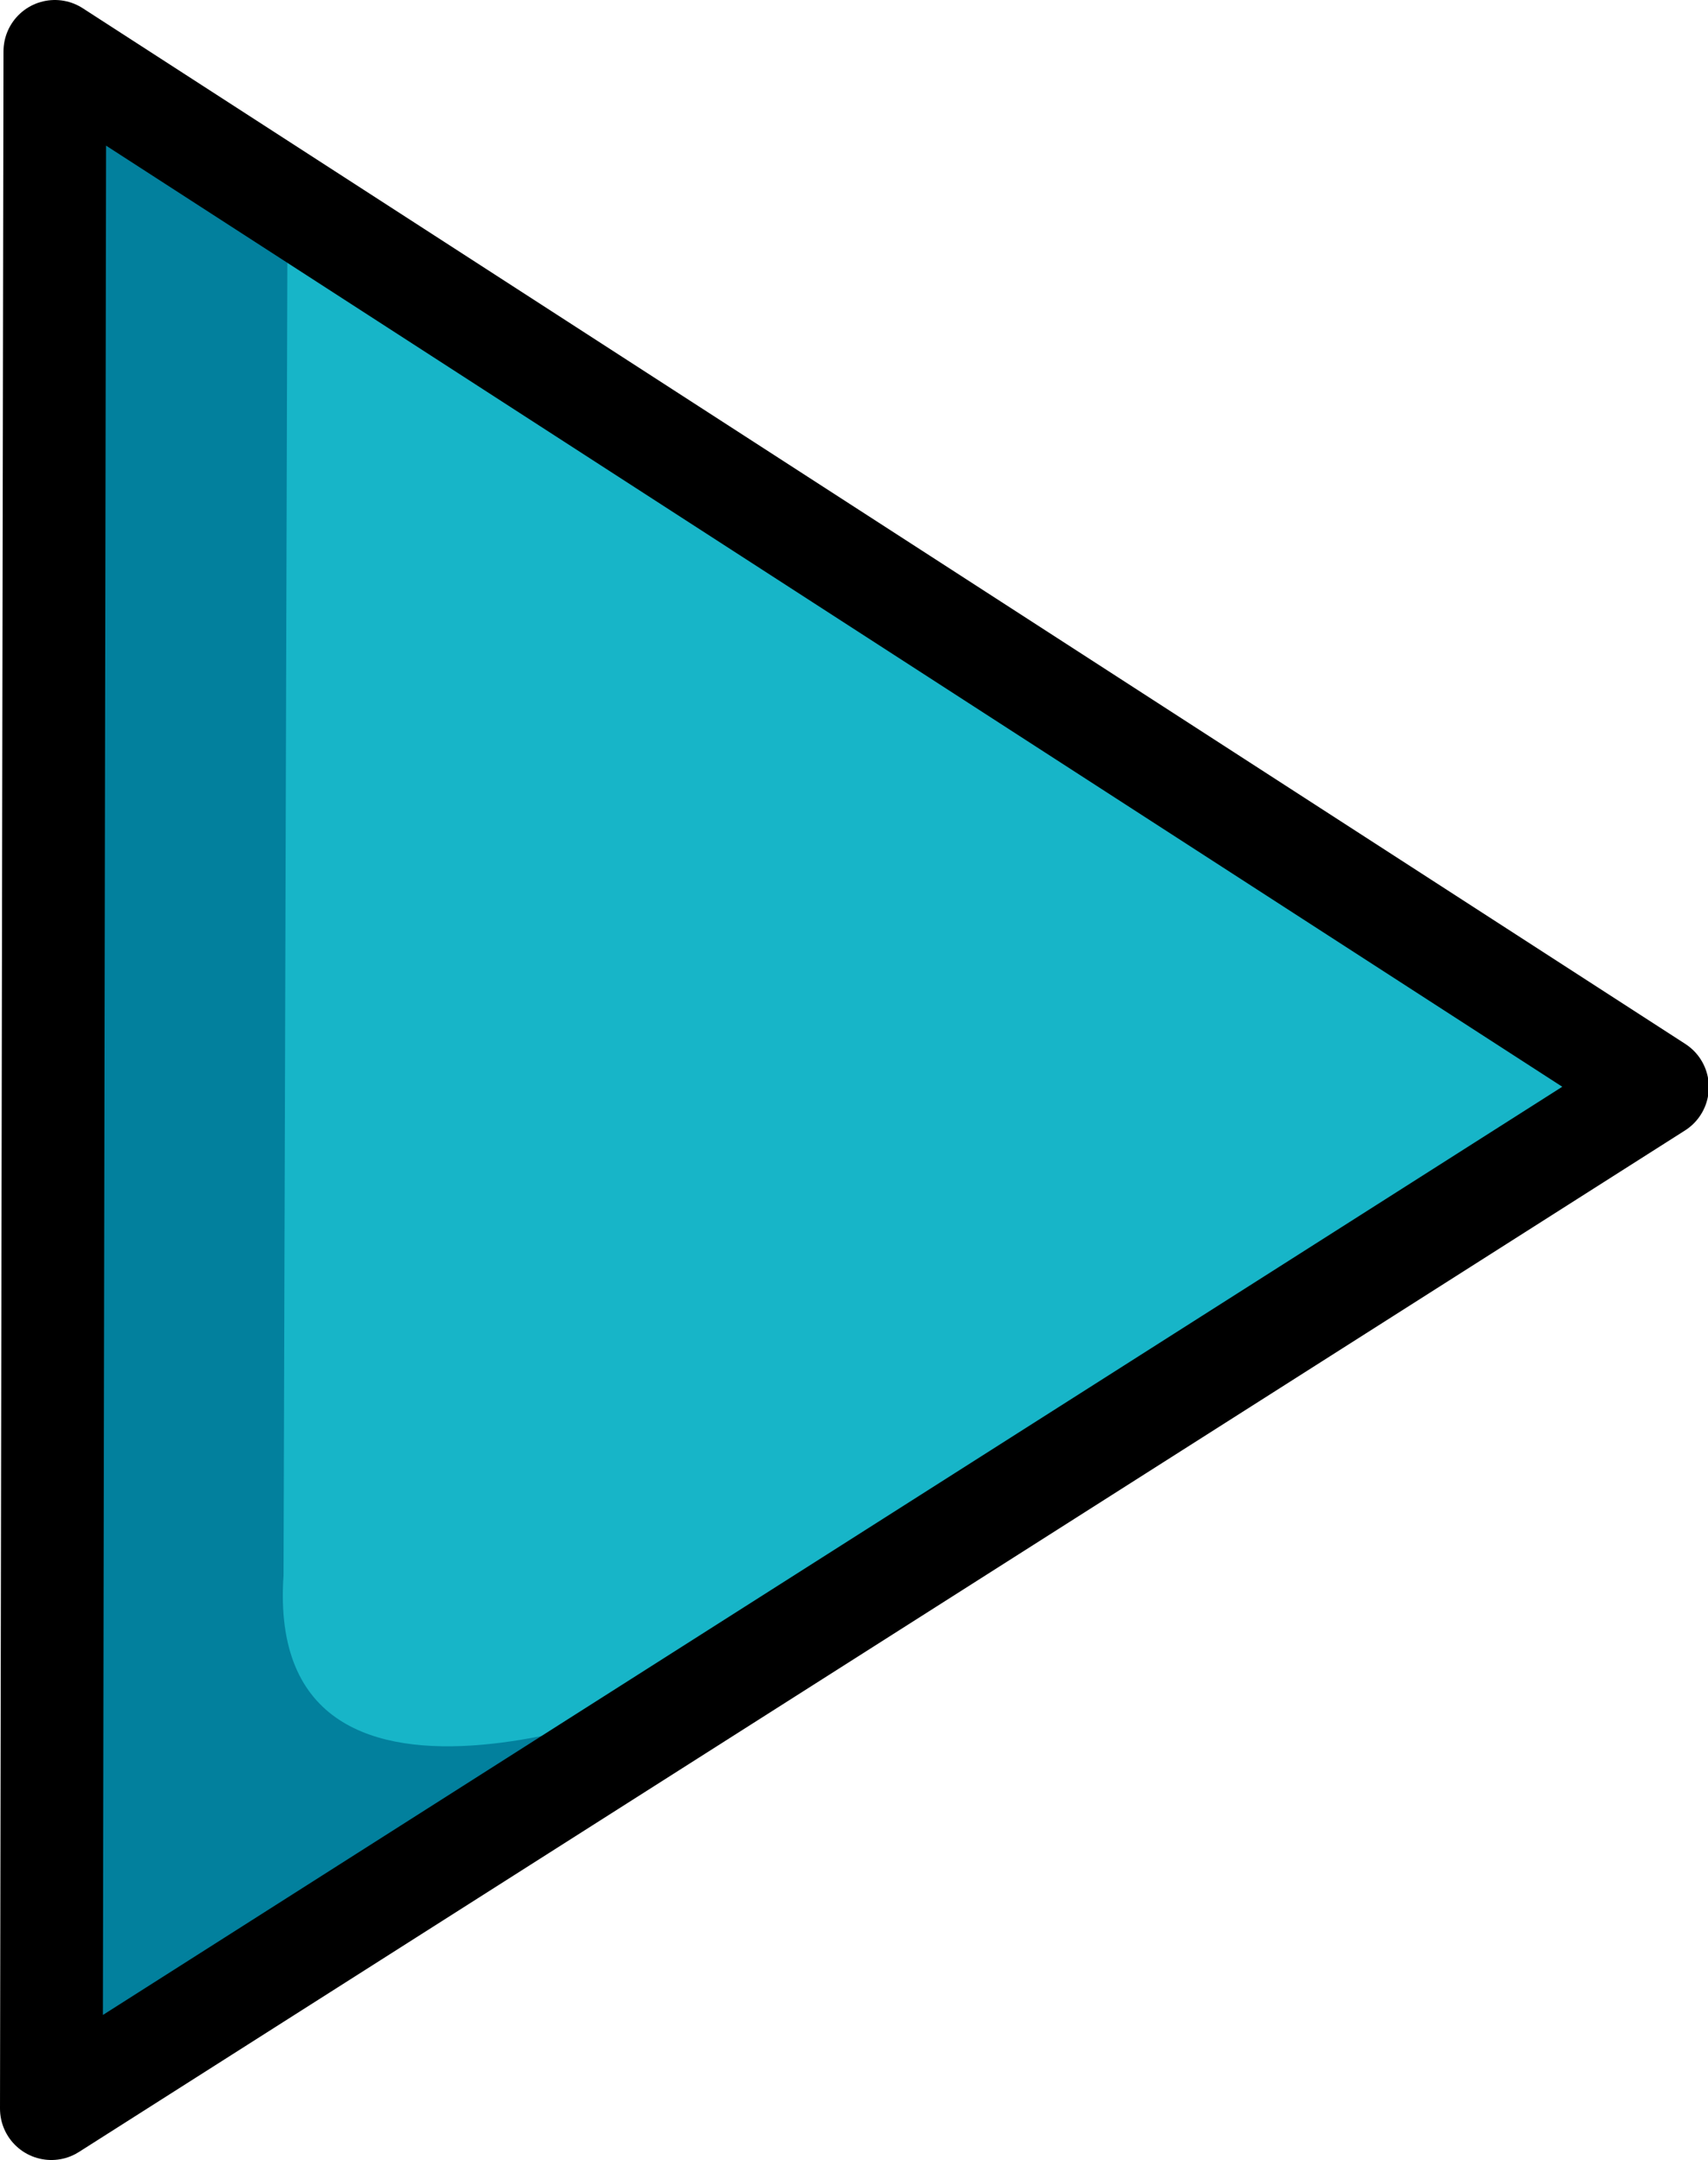 <svg id="Capa_1" data-name="Capa 1" xmlns="http://www.w3.org/2000/svg" viewBox="0 0 83.13 105.11"><defs><style>.cls-1{fill:#17b5c8;}.cls-2{fill:#02809d;}.cls-3{fill:none;stroke:#000;stroke-linecap:round;stroke-linejoin:round;stroke-width:5px;}</style></defs><path id="path823-1" class="cls-1" d="M3.92,102.61,4.17,2.5,81.05,52.9Z"/><path class="cls-2" d="M33.8,82.2s-21,9.06-20-5.54L14,8,2.74,2.5,2.5,102.61Z"/><path id="path823-1-2" data-name="path823-1" class="cls-3" d="M2.5,102.61,2.67,2.5l78,50.4Z"/></svg>